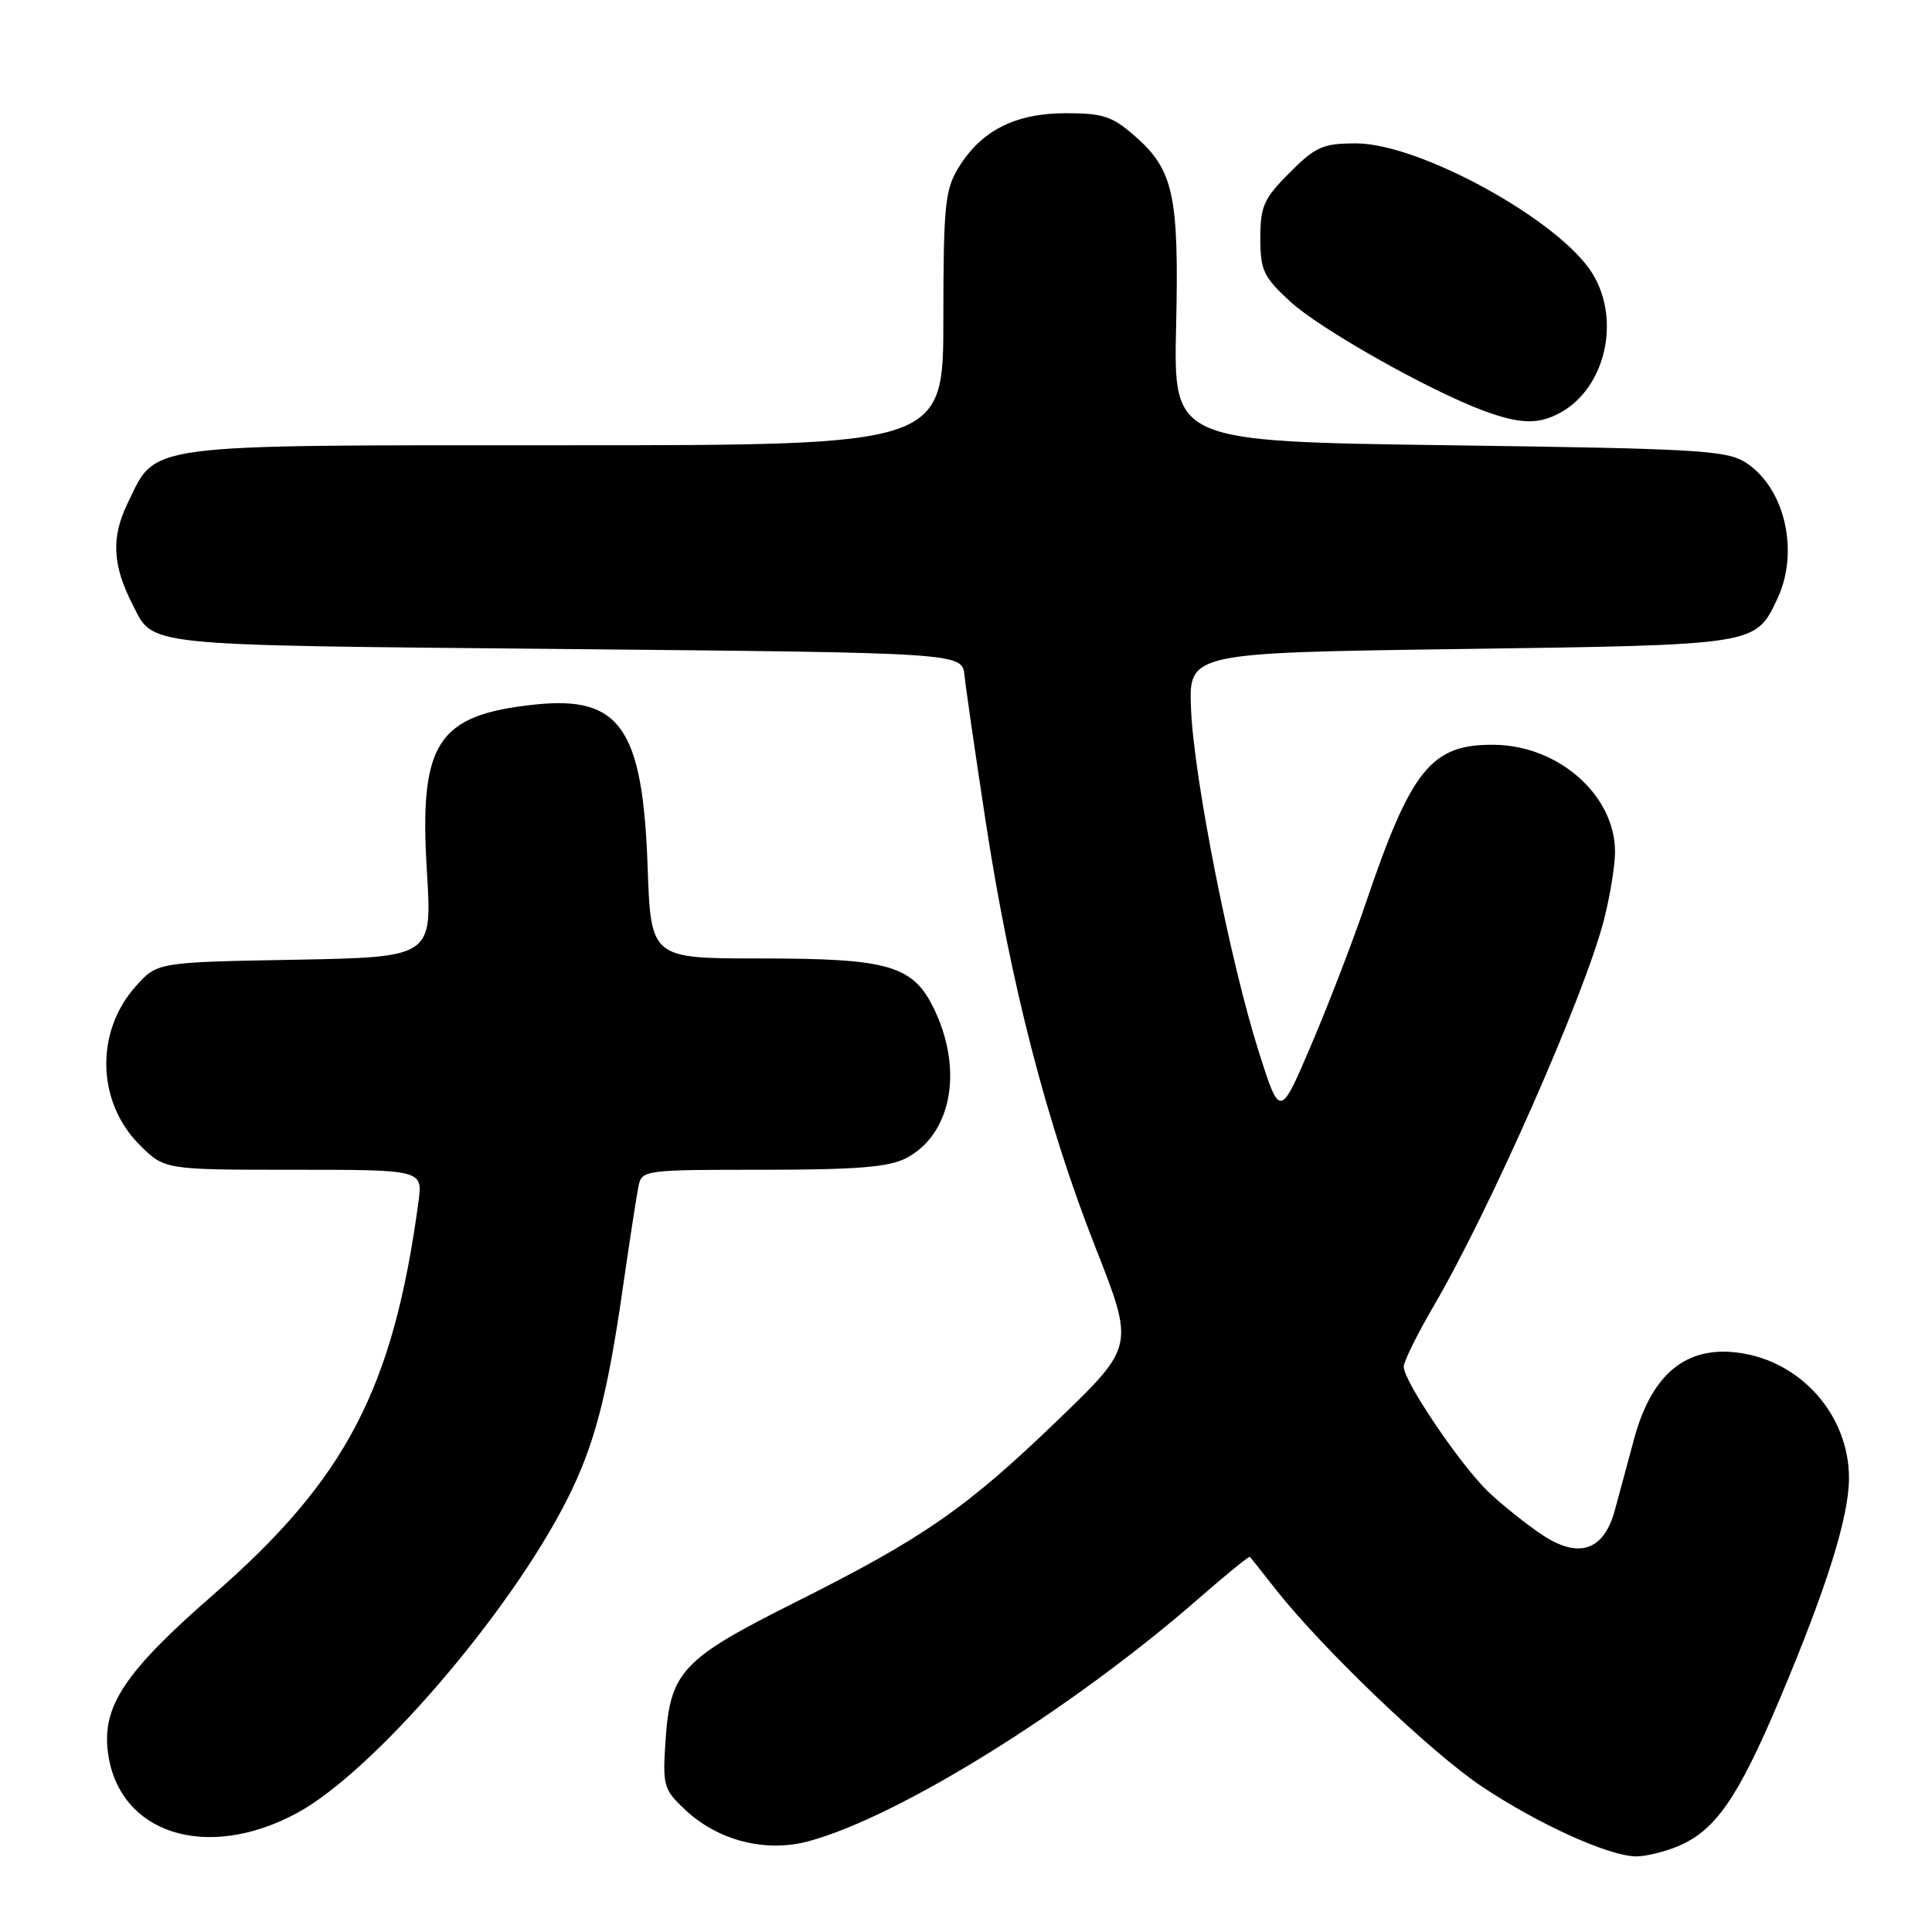 <?xml version="1.0" encoding="UTF-8" standalone="no"?>
<!DOCTYPE svg PUBLIC "-//W3C//DTD SVG 1.1//EN" "http://www.w3.org/Graphics/SVG/1.1/DTD/svg11.dtd" >
<svg xmlns="http://www.w3.org/2000/svg" xmlns:xlink="http://www.w3.org/1999/xlink" version="1.1" viewBox="0 0 256 256">
 <g >
 <path fill="currentColor"
d=" M 222.33 244.64 C 227.30 242.56 230.28 238.26 235.80 225.19 C 242.05 210.39 245.00 200.98 245.00 195.85 C 245.00 187.89 239.15 180.88 231.26 179.39 C 223.82 177.99 218.95 181.70 216.53 190.65 C 215.65 193.87 214.51 198.11 213.98 200.09 C 212.53 205.48 209.19 206.61 204.31 203.35 C 202.22 201.95 199.02 199.40 197.22 197.68 C 193.54 194.17 186.00 183.03 186.00 181.10 C 186.00 180.41 187.79 176.78 189.99 173.02 C 197.44 160.26 209.91 131.99 212.51 121.97 C 213.33 118.80 214.00 114.70 214.00 112.86 C 213.99 105.40 206.58 98.82 198.06 98.69 C 189.64 98.57 186.99 101.85 180.86 120.00 C 179.27 124.67 176.10 132.93 173.79 138.35 C 169.60 148.19 169.60 148.19 166.79 139.35 C 163.00 127.39 158.21 103.20 157.82 94.00 C 157.50 86.50 157.50 86.50 193.50 86.00 C 232.93 85.45 232.58 85.51 235.50 79.36 C 238.45 73.13 236.53 64.70 231.38 61.33 C 228.85 59.67 225.25 59.45 192.05 59.00 C 155.50 58.50 155.50 58.50 155.84 43.30 C 156.24 25.92 155.51 22.53 150.40 18.05 C 147.40 15.41 146.16 15.00 141.22 15.00 C 134.51 15.01 130.01 17.30 126.99 22.24 C 125.22 25.15 125.01 27.30 125.00 42.25 C 125.00 59.00 125.00 59.00 74.90 59.00 C 18.39 59.00 20.78 58.68 16.90 66.71 C 14.72 71.20 14.90 74.88 17.55 80.07 C 20.43 85.70 18.13 85.46 74.90 86.00 C 127.50 86.50 127.50 86.50 127.80 89.50 C 127.97 91.15 129.24 99.92 130.63 109.00 C 133.89 130.27 138.69 148.87 145.15 165.28 C 150.31 178.39 150.31 178.39 140.26 188.08 C 128.08 199.83 122.41 203.78 105.41 212.29 C 90.29 219.87 88.79 221.48 88.18 230.74 C 87.79 236.65 87.93 237.13 90.84 239.85 C 95.17 243.90 101.44 245.49 107.08 243.99 C 119.05 240.79 142.11 226.44 158.95 211.71 C 162.50 208.61 165.50 206.17 165.62 206.29 C 165.73 206.40 167.24 208.30 168.96 210.50 C 175.14 218.38 189.62 232.24 196.38 236.74 C 203.87 241.73 213.16 245.94 216.78 245.98 C 218.04 245.99 220.53 245.39 222.33 244.64 Z  M 39.33 240.25 C 49.38 234.85 67.43 213.91 75.11 198.76 C 78.73 191.62 80.46 185.06 82.52 170.71 C 83.41 164.54 84.34 158.49 84.59 157.25 C 85.03 155.03 85.24 155.00 101.07 155.00 C 113.44 155.00 117.77 154.65 120.03 153.48 C 125.93 150.43 127.63 142.20 124.01 134.21 C 121.15 127.92 118.18 127.00 100.65 127.00 C 86.24 127.00 86.24 127.00 85.81 114.75 C 85.16 96.50 82.16 92.18 70.94 93.35 C 57.89 94.71 55.51 98.39 56.57 115.54 C 57.26 126.83 57.26 126.83 39.05 127.17 C 20.83 127.50 20.83 127.50 17.97 130.71 C 12.60 136.72 12.82 146.02 18.48 151.68 C 21.80 155.00 21.80 155.00 38.91 155.00 C 56.02 155.00 56.02 155.00 55.45 159.25 C 52.10 184.01 45.87 195.95 28.29 211.28 C 16.52 221.54 13.48 226.10 14.31 232.27 C 15.75 242.98 27.37 246.69 39.33 240.25 Z  M 206.81 54.65 C 212.73 51.36 214.78 42.43 211.03 36.28 C 206.74 29.25 188.15 19.00 179.69 19.00 C 175.30 19.00 174.34 19.42 170.88 22.88 C 167.46 26.31 167.00 27.33 167.00 31.54 C 167.00 35.81 167.41 36.69 170.94 39.94 C 174.89 43.59 189.47 51.81 196.66 54.45 C 201.49 56.22 203.89 56.27 206.81 54.65 Z "/>
</g>
</svg>